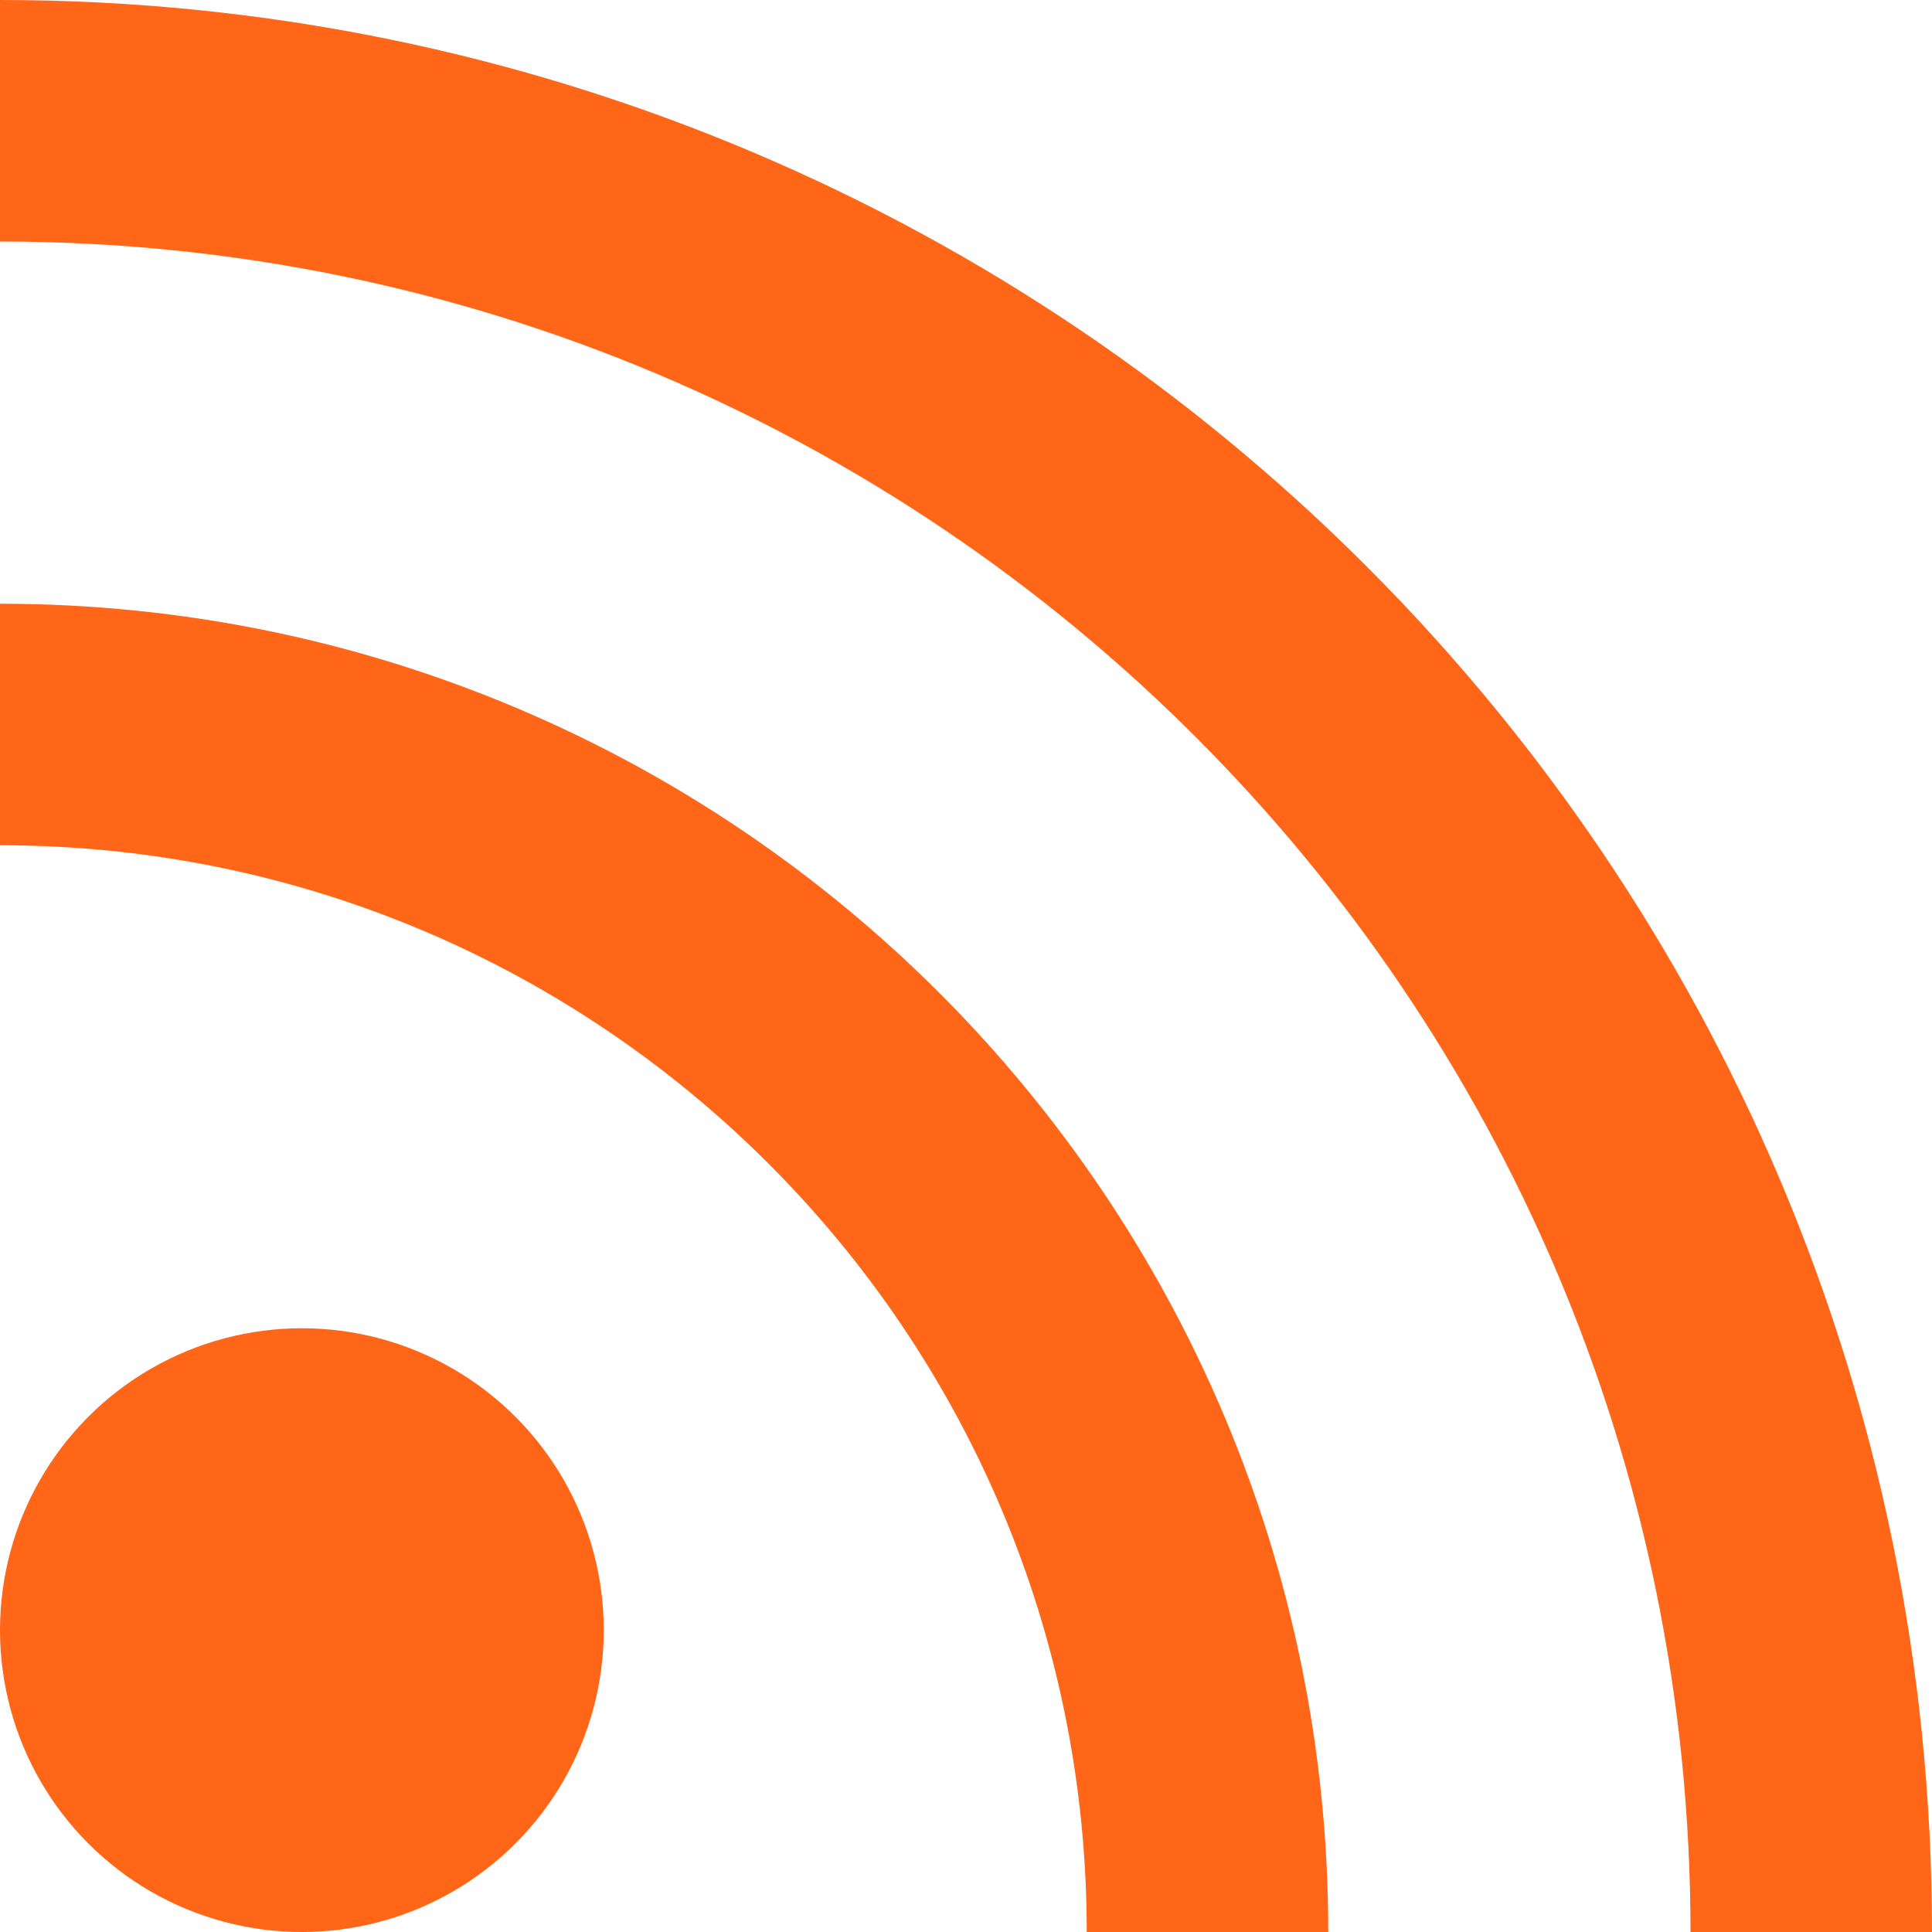 <?xml version="1.0" encoding="utf-8"?>
<svg width="16" height="16" viewBox="0 0 16 16" xmlns="http://www.w3.org/2000/svg">
<circle r="2.5" fill="#FF6618" transform="translate(2.5 13.5)"/>
<g id="waves" fill="none" stroke="#FF6618" stroke-width="2">
<path d="M0 0C5.523 0 10 4.477 10 10" transform="translate(0 6)"/>
<path d="M0 0C8.284 0 15 6.716 15 15" transform="translate(0 1)"/>
</g></svg>
